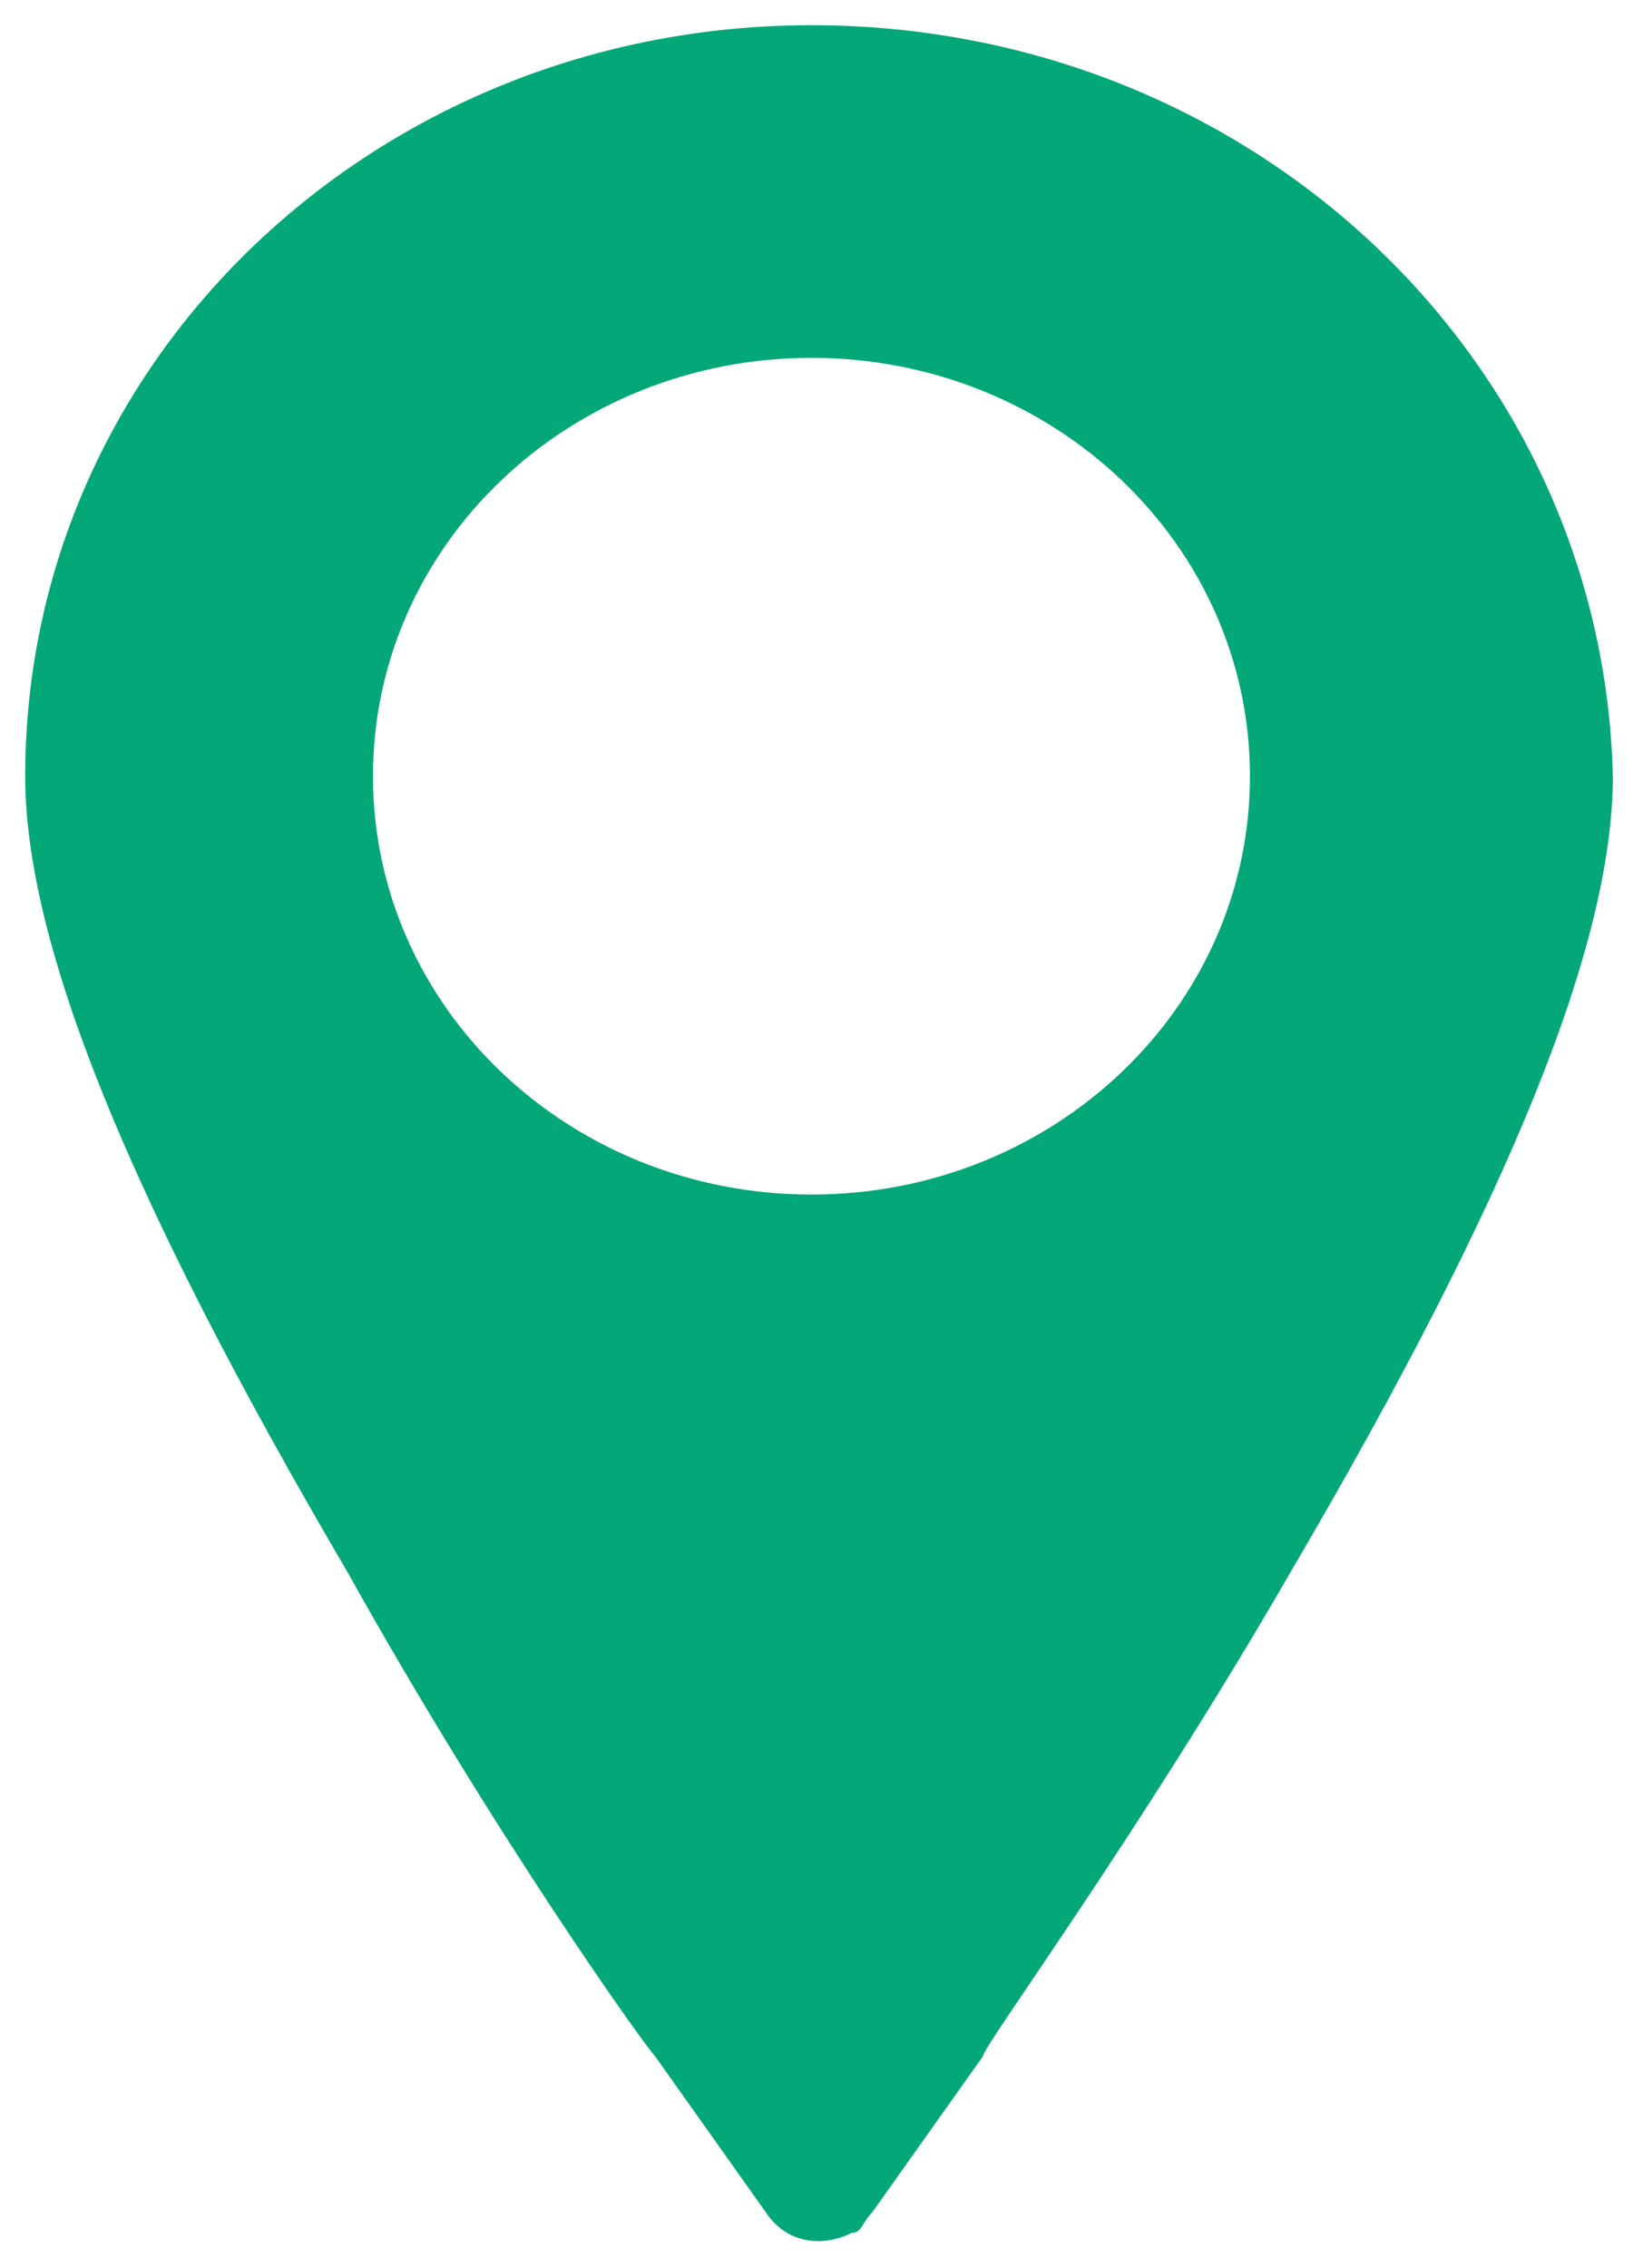 <?xml version="1.0" encoding="utf-8"?>
<!-- Generator: Adobe Illustrator 25.2.3, SVG Export Plug-In . SVG Version: 6.00 Build 0)  -->
<svg version="1.1" id="Layer_1" xmlns="http://www.w3.org/2000/svg" xmlns:xlink="http://www.w3.org/1999/xlink" x="0px" y="0px"
	 viewBox="0 0 32.4 45" style="enable-background:new 0 0 32.4 45;" xml:space="preserve">
<style type="text/css">
	.st0{fill:#04A777;}
</style>
<path class="st0" d="M16.1,0.5L16.1,0.5C7.5,0.5,0.5,7.1,0.5,15.4c0,3.3,2,8.3,6.4,15.8c2.9,5.2,5.9,9.4,6.1,9.6l2.2,3.1
	c0.4,0.6,1.1,0.7,1.7,0.4c0.2,0,0.2-0.2,0.4-0.4l2.2-3.1c0-0.2,3.1-4.4,6.1-9.6c4.4-7.5,6.4-12.5,6.4-15.8
	C31.8,7.1,24.8,0.5,16.1,0.5z M16.1,23.7c-4.8,0-8.7-3.7-8.7-8.3s3.9-8.3,8.7-8.3s8.7,3.7,8.7,8.3S20.9,23.7,16.1,23.7z"/>
</svg>
